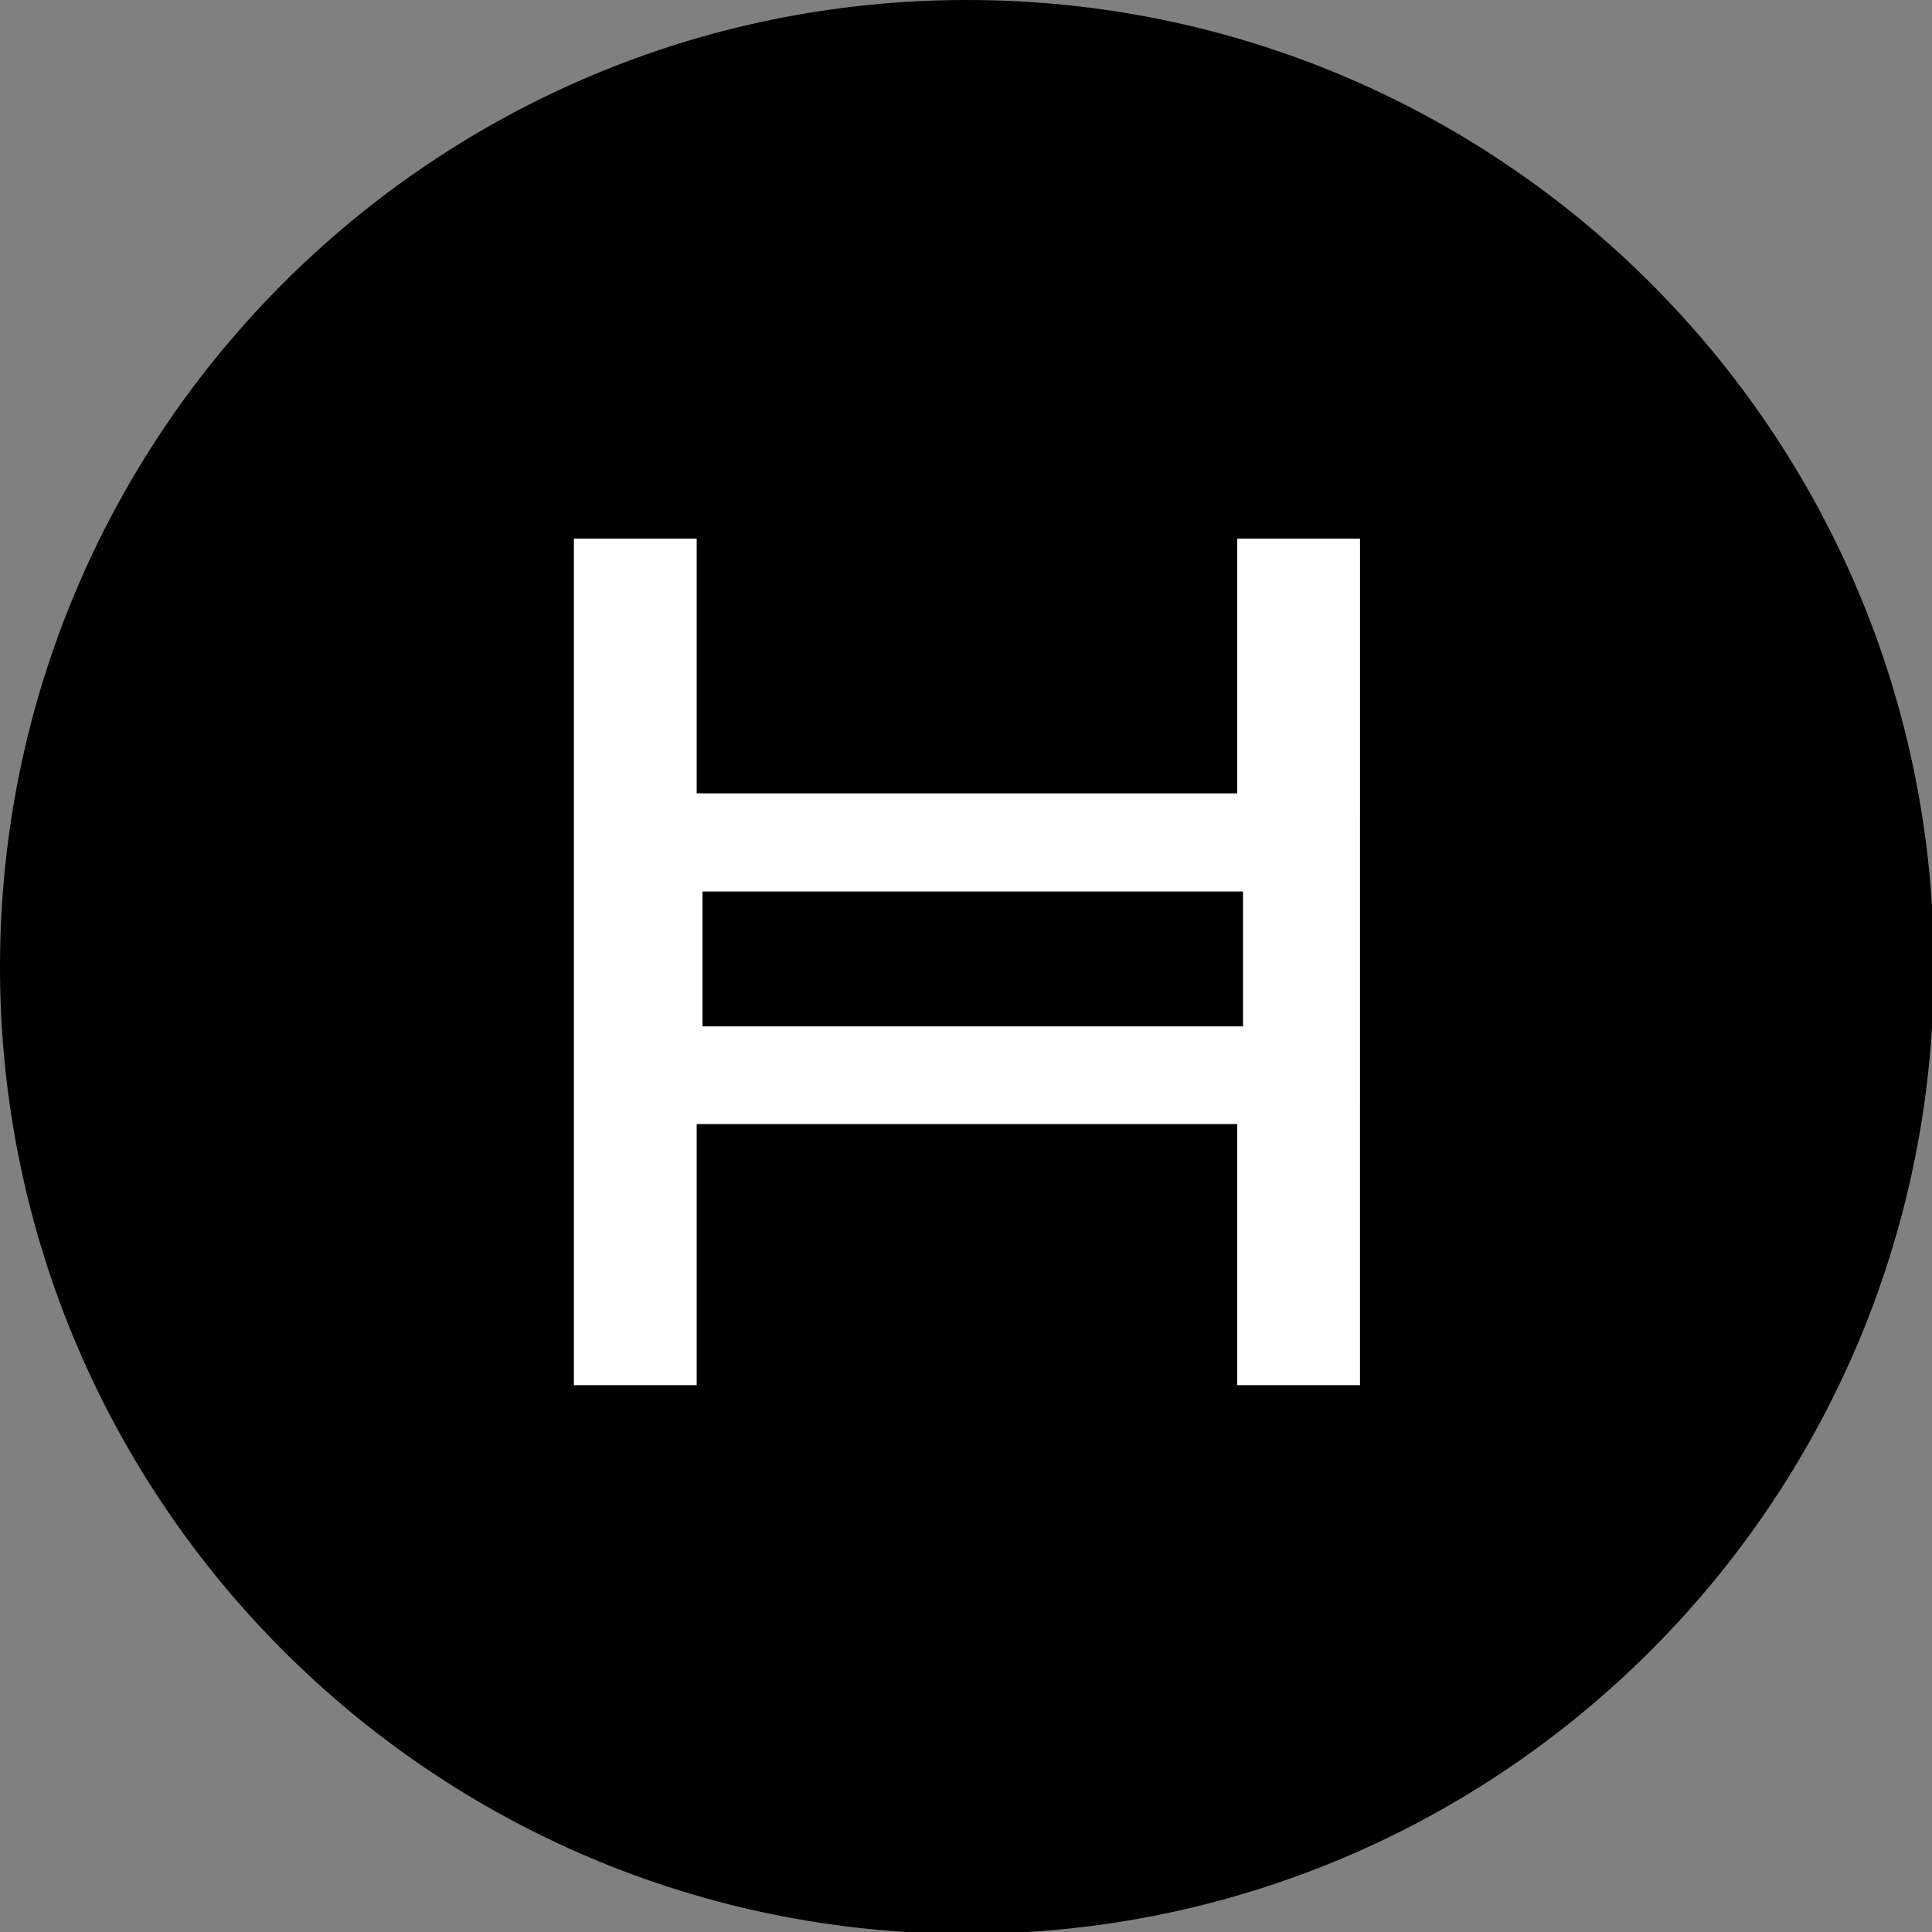 <?xml version="1.0" encoding="UTF-8" standalone="no"?>
<svg
   viewBox="0 0 512 512"
   version="1.1"
   id="svg558"
   width="512"
   height="512"
   xmlns="http://www.w3.org/2000/svg"
   xmlns:svg="http://www.w3.org/2000/svg"
   xmlns:rdf="http://www.w3.org/1999/02/22-rdf-syntax-ns#"
   xmlns:cc="http://creativecommons.org/ns#"
   xmlns:dc="http://purl.org/dc/elements/1.1/">
  <rect x="0" y="0" width="512" height="512" fill="#808080" stroke="none"/>
  <defs
     id="defs548">
    <style
       id="style546">.cls-1{fill:#fff;}</style>
  </defs>
  <title
     id="title550">hedera--logo</title>
  <g
     id="g648"
     transform="scale(0.205)">
    <g
       id="Layer_2"
       data-name="Layer 2">
      <g
         id="Layer_1-2"
         data-name="Layer 1">
        <path
           d="M 1250,0 C 559.64,0 0,559.64 0,1250 0,1940.36 559.64,2500 1250,2500 1940.36,2500 2500,1940.36 2500,1250 2500,559.64 1940.36,0 1250,0"
           id="path552" />
        <path
           class="cls-1"
           d="M 1758.12,1790.62 H 1599.38 V 1453.13 H 900.62 v 337.49 H 741.87 V 696.25 h 158.75 v 329.37 h 698.76 V 696.25 h 158.75 z m -850,-463.75 h 698.75 V 1152.5 H 908.12 Z"
           id="path554" />
      </g>
    </g>
  </g>
</svg>
